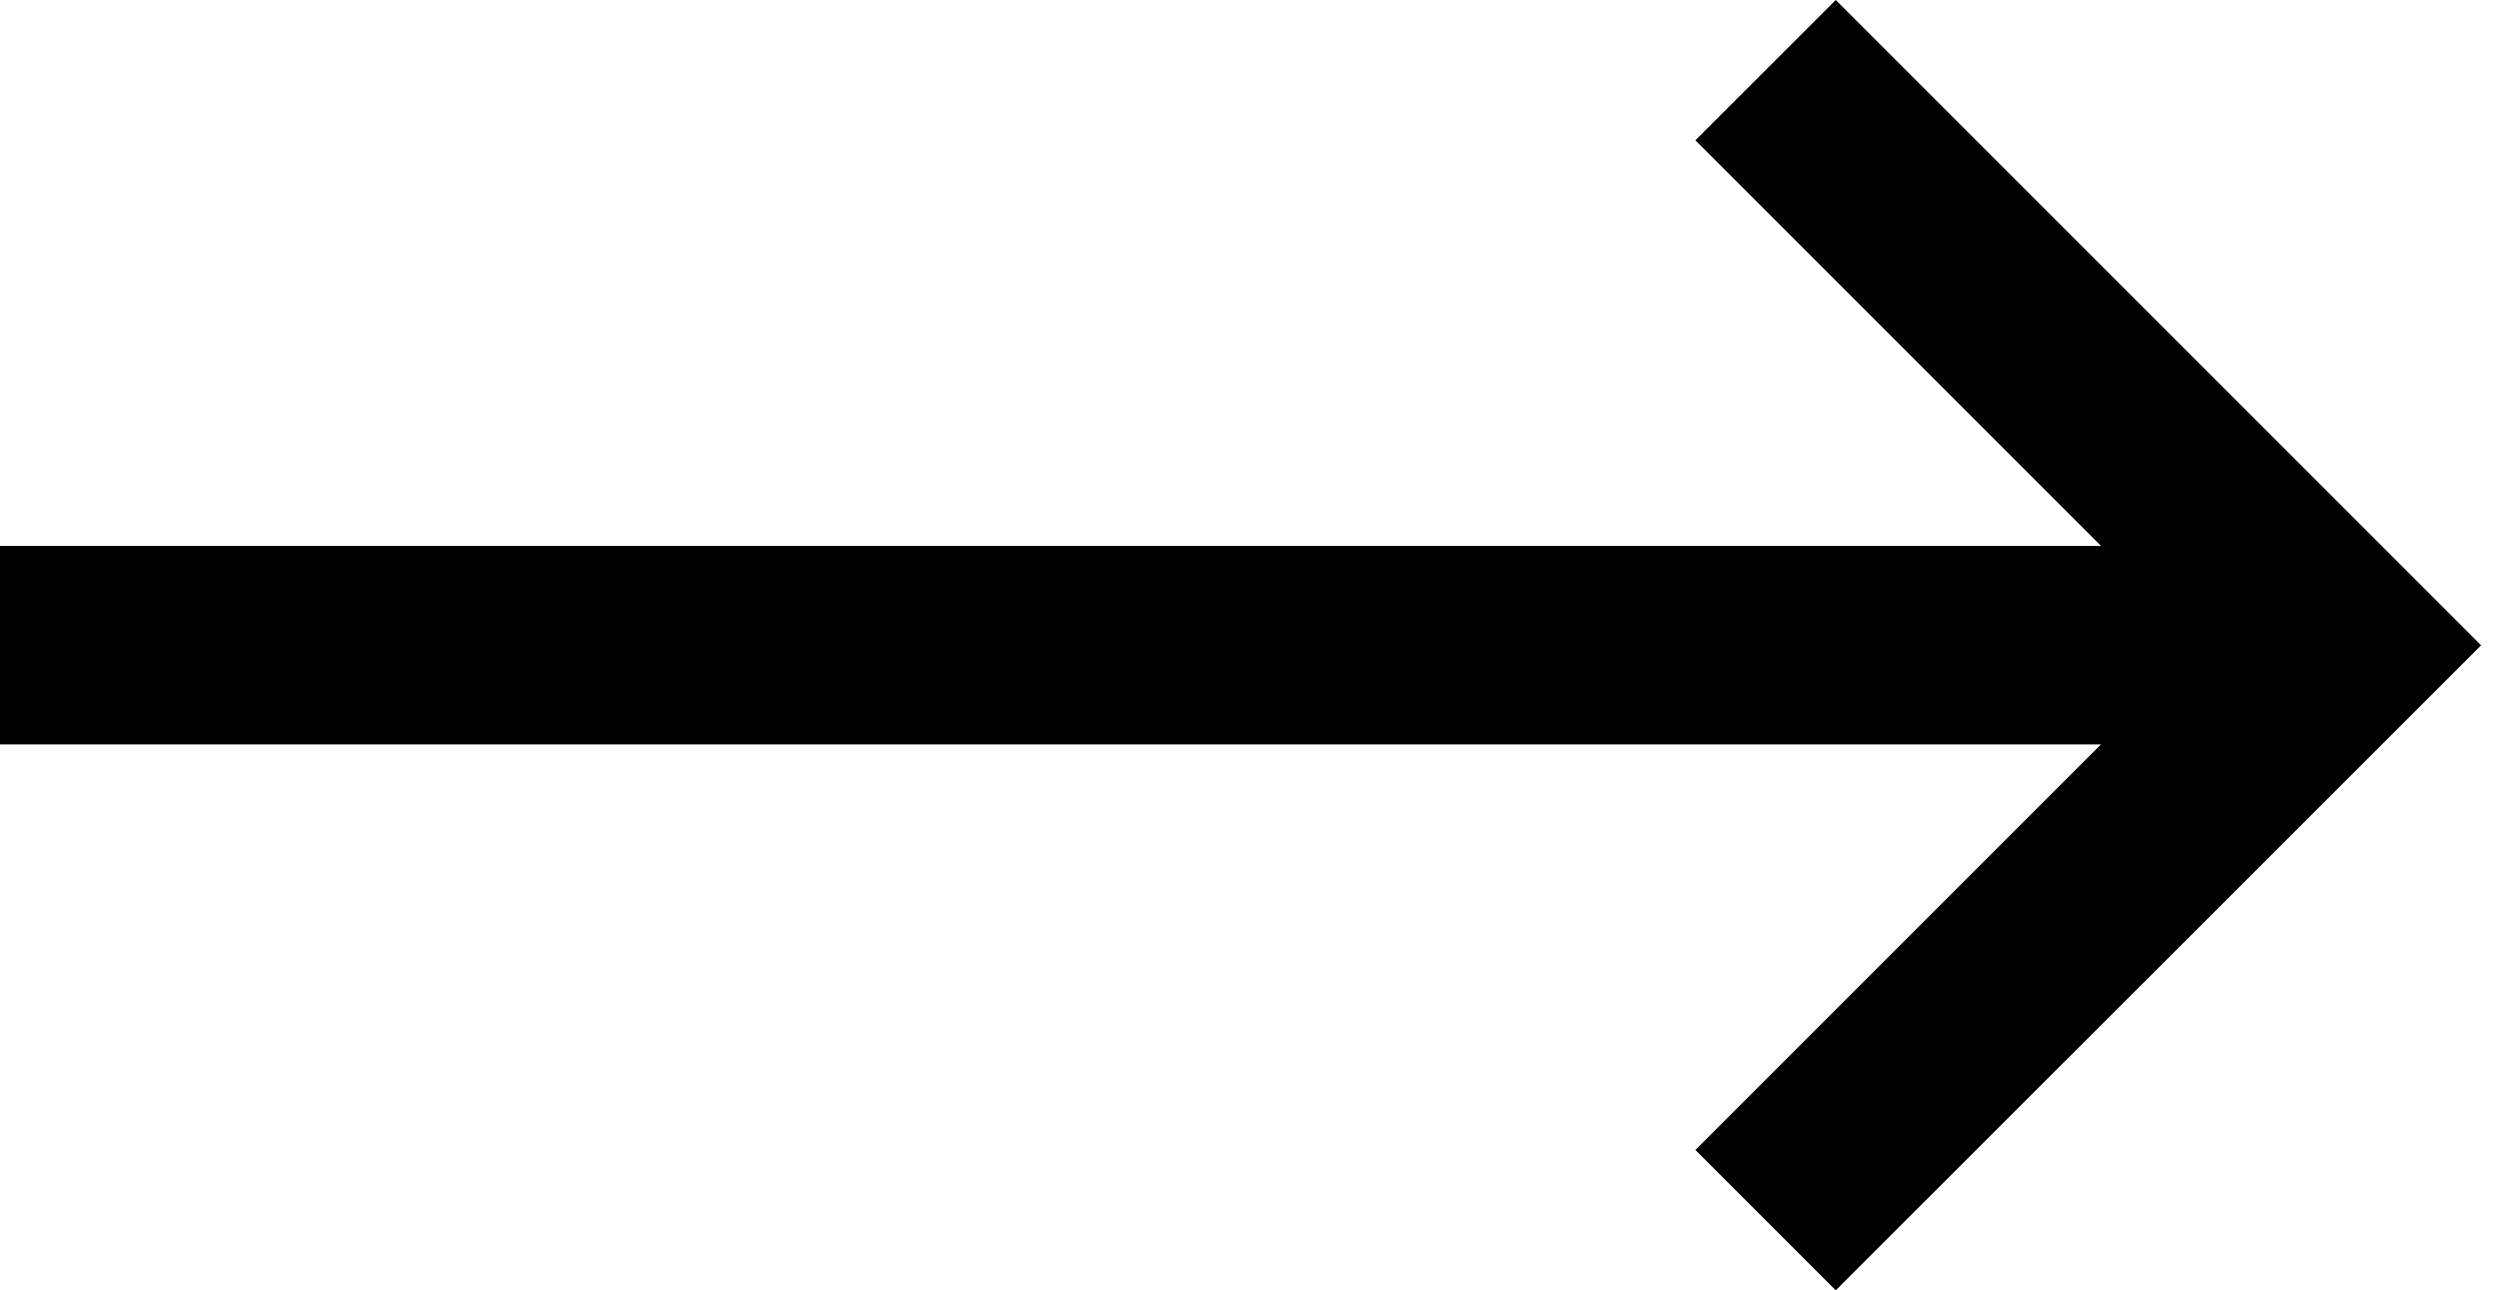 <svg version="1.1" xmlns="http://www.w3.org/2000/svg" xmlns:xlink="http://www.w3.org/1999/xlink" viewBox="0 0 62 32">
  <path d="M0 13.539h52.106l-10.060-10.059 3.481-3.48 16.004 16.004-16.004 15.996-3.481-3.48 10.058-10.058h-52.104z"></path>
</svg>
